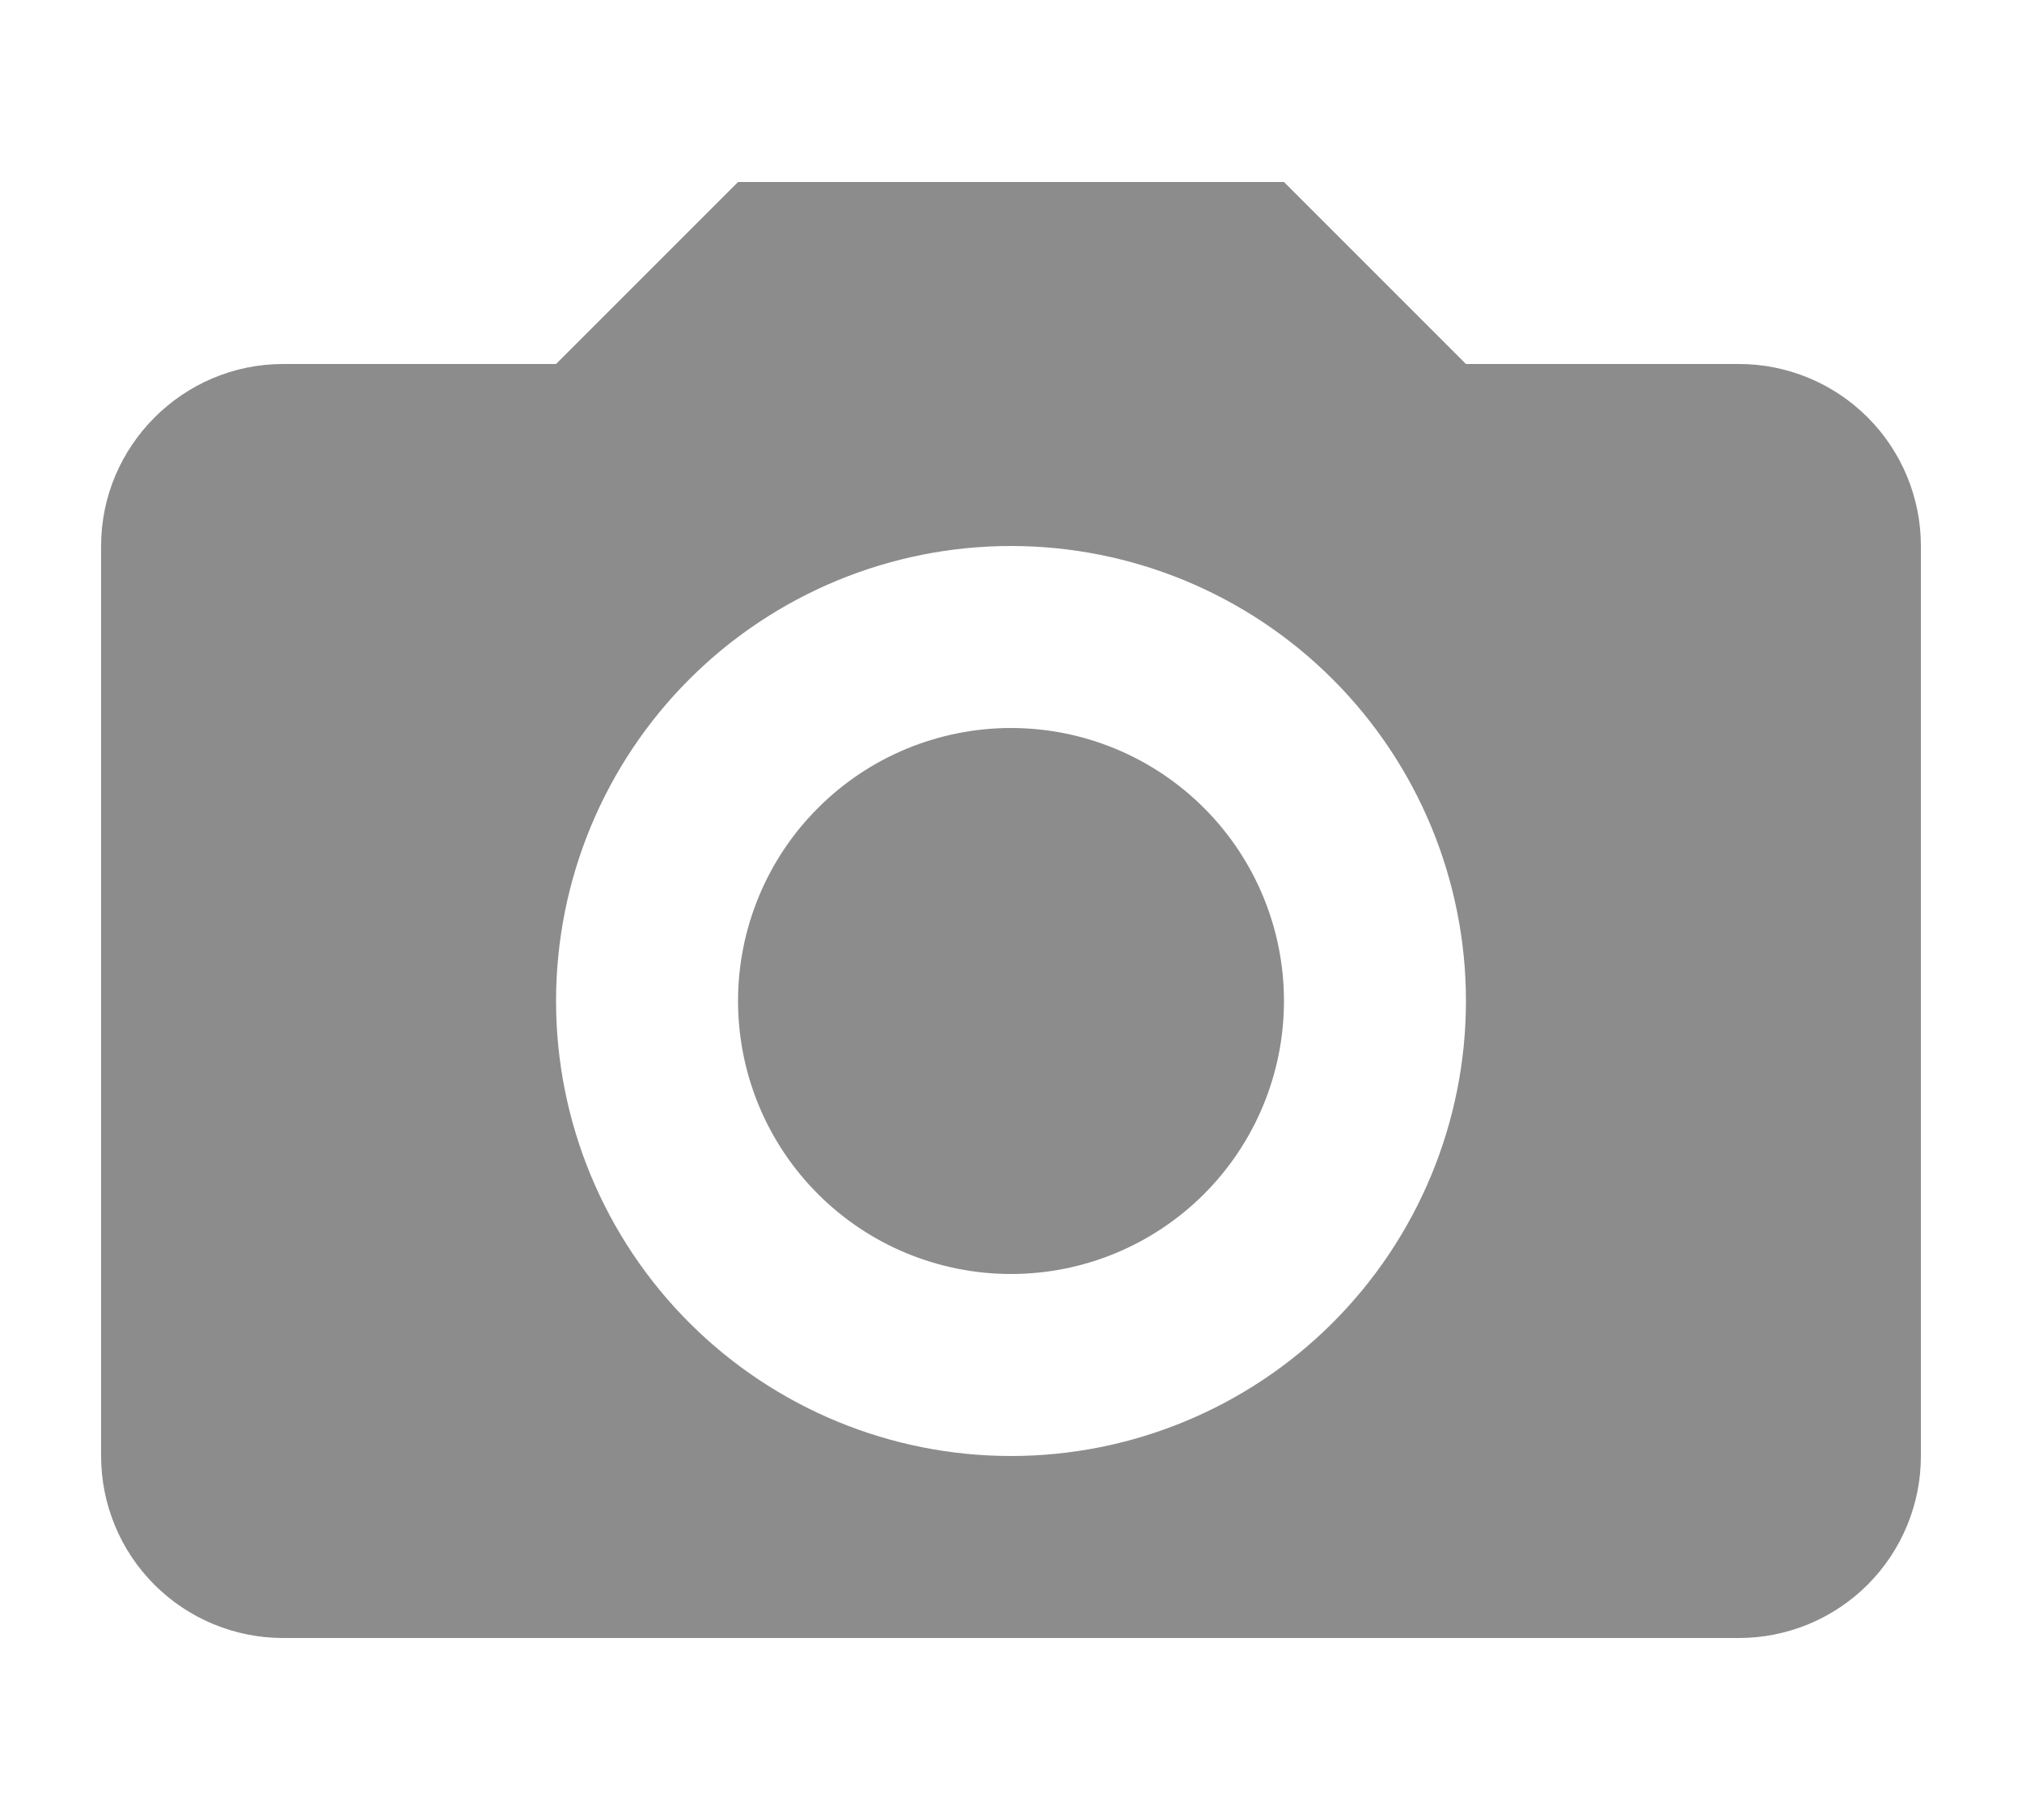 <svg  viewBox="0 0 40 36" fill="none" xmlns="http://www.w3.org/2000/svg">
<path d="M2 10.8C2 8.82 3.62 7.2 5.6 7.2H11L14.6 3.6H25.4L29 7.2H34.4C35.355 7.2 36.27 7.579 36.946 8.255C37.621 8.93 38 9.845 38 10.8V28.8C38 29.755 37.621 30.671 36.946 31.346C36.27 32.021 35.355 32.4 34.4 32.4H5.6C4.645 32.4 3.73 32.021 3.054 31.346C2.379 30.671 2 29.755 2 28.8V10.8ZM20 28.8C22.387 28.8 24.676 27.852 26.364 26.164C28.052 24.476 29 22.187 29 19.8C29 17.413 28.052 15.124 26.364 13.436C24.676 11.748 22.387 10.8 20 10.8C17.613 10.8 15.324 11.748 13.636 13.436C11.948 15.124 11 17.413 11 19.8C11 22.187 11.948 24.476 13.636 26.164C15.324 27.852 17.613 28.8 20 28.8ZM20 25.2C19.291 25.2 18.589 25.06 17.933 24.789C17.278 24.518 16.683 24.12 16.182 23.619C15.68 23.117 15.282 22.522 15.011 21.867C14.74 21.211 14.6 20.509 14.6 19.8C14.6 19.091 14.74 18.389 15.011 17.734C15.282 17.078 15.68 16.483 16.182 15.982C16.683 15.48 17.278 15.082 17.933 14.811C18.589 14.54 19.291 14.4 20 14.4C21.432 14.4 22.806 14.969 23.818 15.982C24.831 16.994 25.4 18.368 25.4 19.8C25.4 21.232 24.831 22.606 23.818 23.619C22.806 24.631 21.432 25.2 20 25.2Z" fill="#8C8C8C"/>
</svg>
